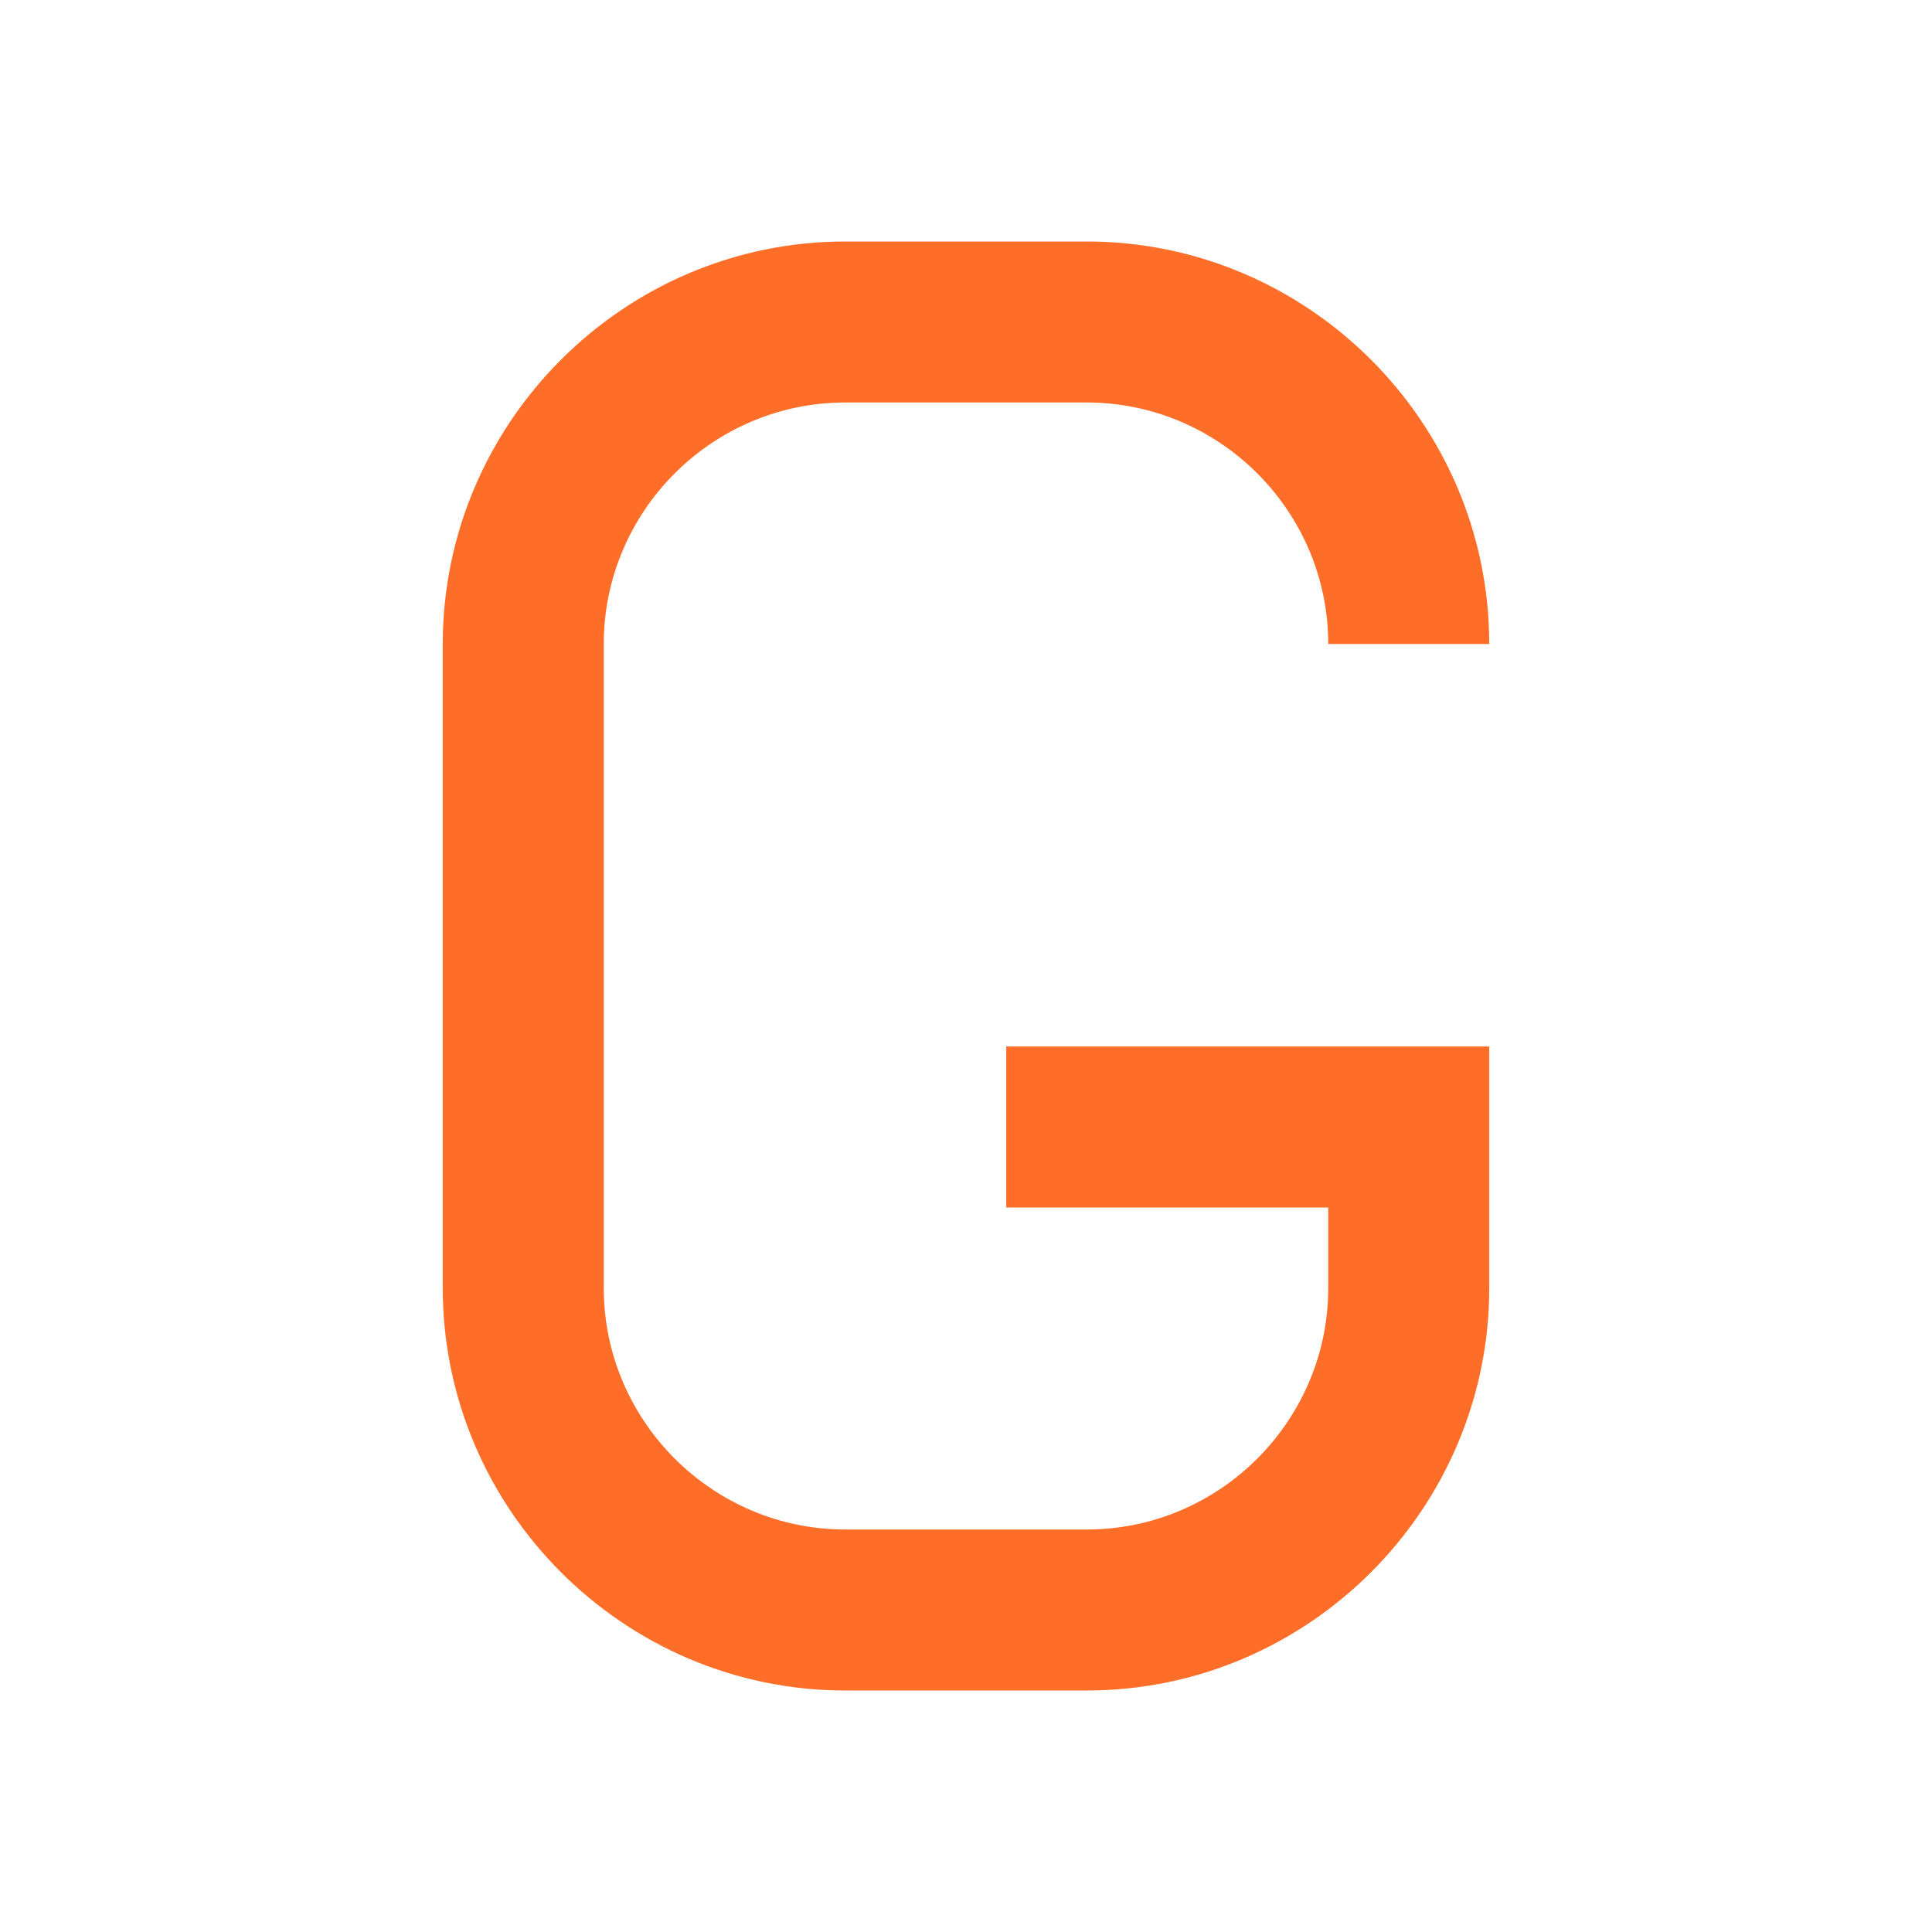<?xml version="1.0" encoding="UTF-8"?>
<svg xmlns="http://www.w3.org/2000/svg" xmlns:xlink="http://www.w3.org/1999/xlink" width="48px" height="48px" viewBox="0 0 48 48" version="1.1">
<g id="surface249939">
<path style=" stroke:none;fill-rule:nonzero;fill:rgb(100%,43.137%,15.686%);fill-opacity:1;" d="M 27 42 L 21 42 C 15.5 42 11 37.5 11 32 L 11 16 C 11 10.5 15.5 6 21 6 L 27 6 C 32.5 6 37 10.5 37 16 L 33 16 C 33 12.699 30.301 10 27 10 L 21 10 C 17.699 10 15 12.699 15 16 L 15 32 C 15 35.301 17.699 38 21 38 L 27 38 C 30.301 38 33 35.301 33 32 L 33 30 L 25 30 L 25 26 L 37 26 L 37 32 C 37 37.5 32.5 42 27 42 Z M 27 42 "/>
</g>
</svg>
